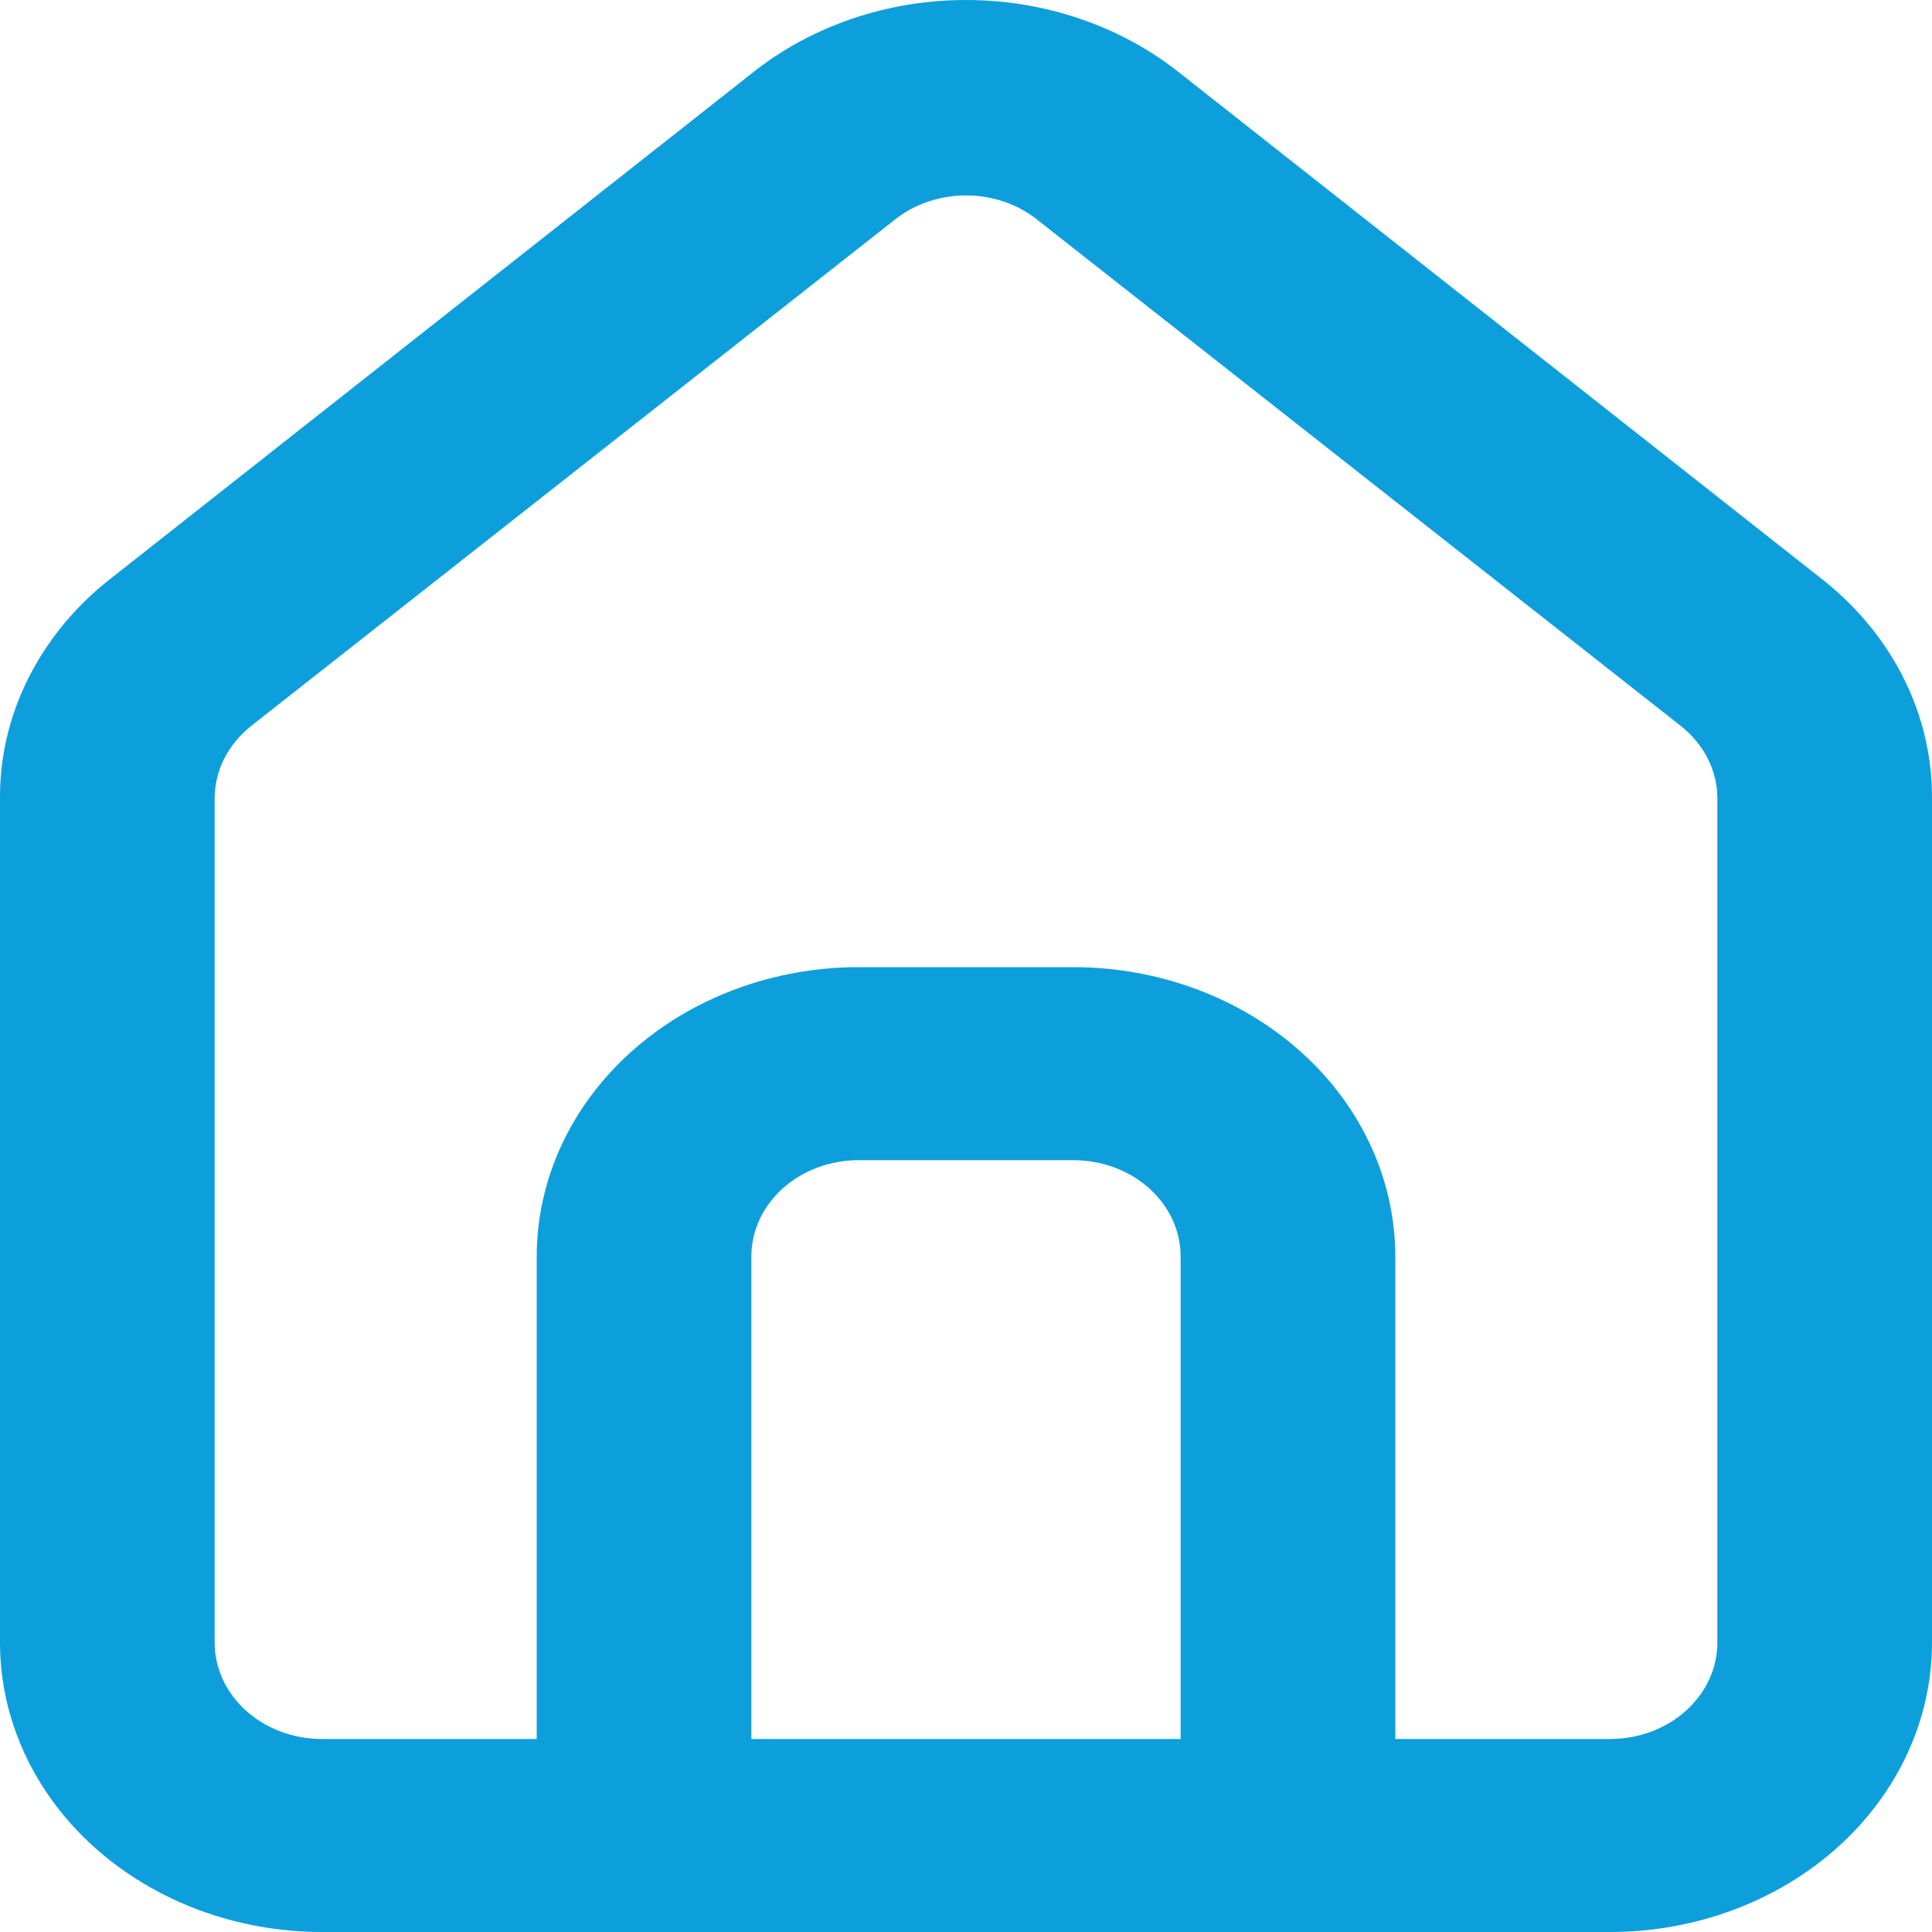 <svg width="20" height="20" viewBox="0 0 20 20" fill="none" xmlns="http://www.w3.org/2000/svg">
<path d="M18.889 6.017L12.222 0.763C11.611 0.272 10.82 0 10 0C9.18 0 8.389 0.272 7.778 0.763L1.111 6.017C0.758 6.3 0.477 6.649 0.285 7.038C0.093 7.427 -0.004 7.848 0 8.274V17.004C0 17.798 0.351 18.56 0.976 19.122C1.602 19.684 2.449 20 3.333 20H16.667C17.551 20 18.398 19.684 19.024 19.122C19.649 18.56 20 17.798 20 17.004V8.264C20.002 7.84 19.904 7.421 19.713 7.033C19.521 6.646 19.24 6.299 18.889 6.017ZM12.222 18.002H7.778V13.008C7.778 12.743 7.895 12.489 8.103 12.302C8.312 12.115 8.594 12.01 8.889 12.01H11.111C11.406 12.01 11.688 12.115 11.897 12.302C12.105 12.489 12.222 12.743 12.222 13.008V18.002ZM17.778 17.004C17.778 17.268 17.661 17.523 17.452 17.71C17.244 17.897 16.961 18.002 16.667 18.002H14.444V13.008C14.444 12.214 14.093 11.451 13.468 10.89C12.843 10.328 11.995 10.012 11.111 10.012H8.889C8.005 10.012 7.157 10.328 6.532 10.89C5.907 11.451 5.556 12.214 5.556 13.008V18.002H3.333C3.039 18.002 2.756 17.897 2.548 17.71C2.339 17.523 2.222 17.268 2.222 17.004V8.264C2.223 8.122 2.256 7.982 2.321 7.853C2.387 7.724 2.482 7.609 2.6 7.515L9.267 2.271C9.469 2.111 9.73 2.023 10 2.023C10.27 2.023 10.531 2.111 10.733 2.271L17.4 7.515C17.518 7.609 17.613 7.724 17.679 7.853C17.744 7.982 17.778 8.122 17.778 8.264V17.004Z" fill="#0D9FDB"/>
</svg>
